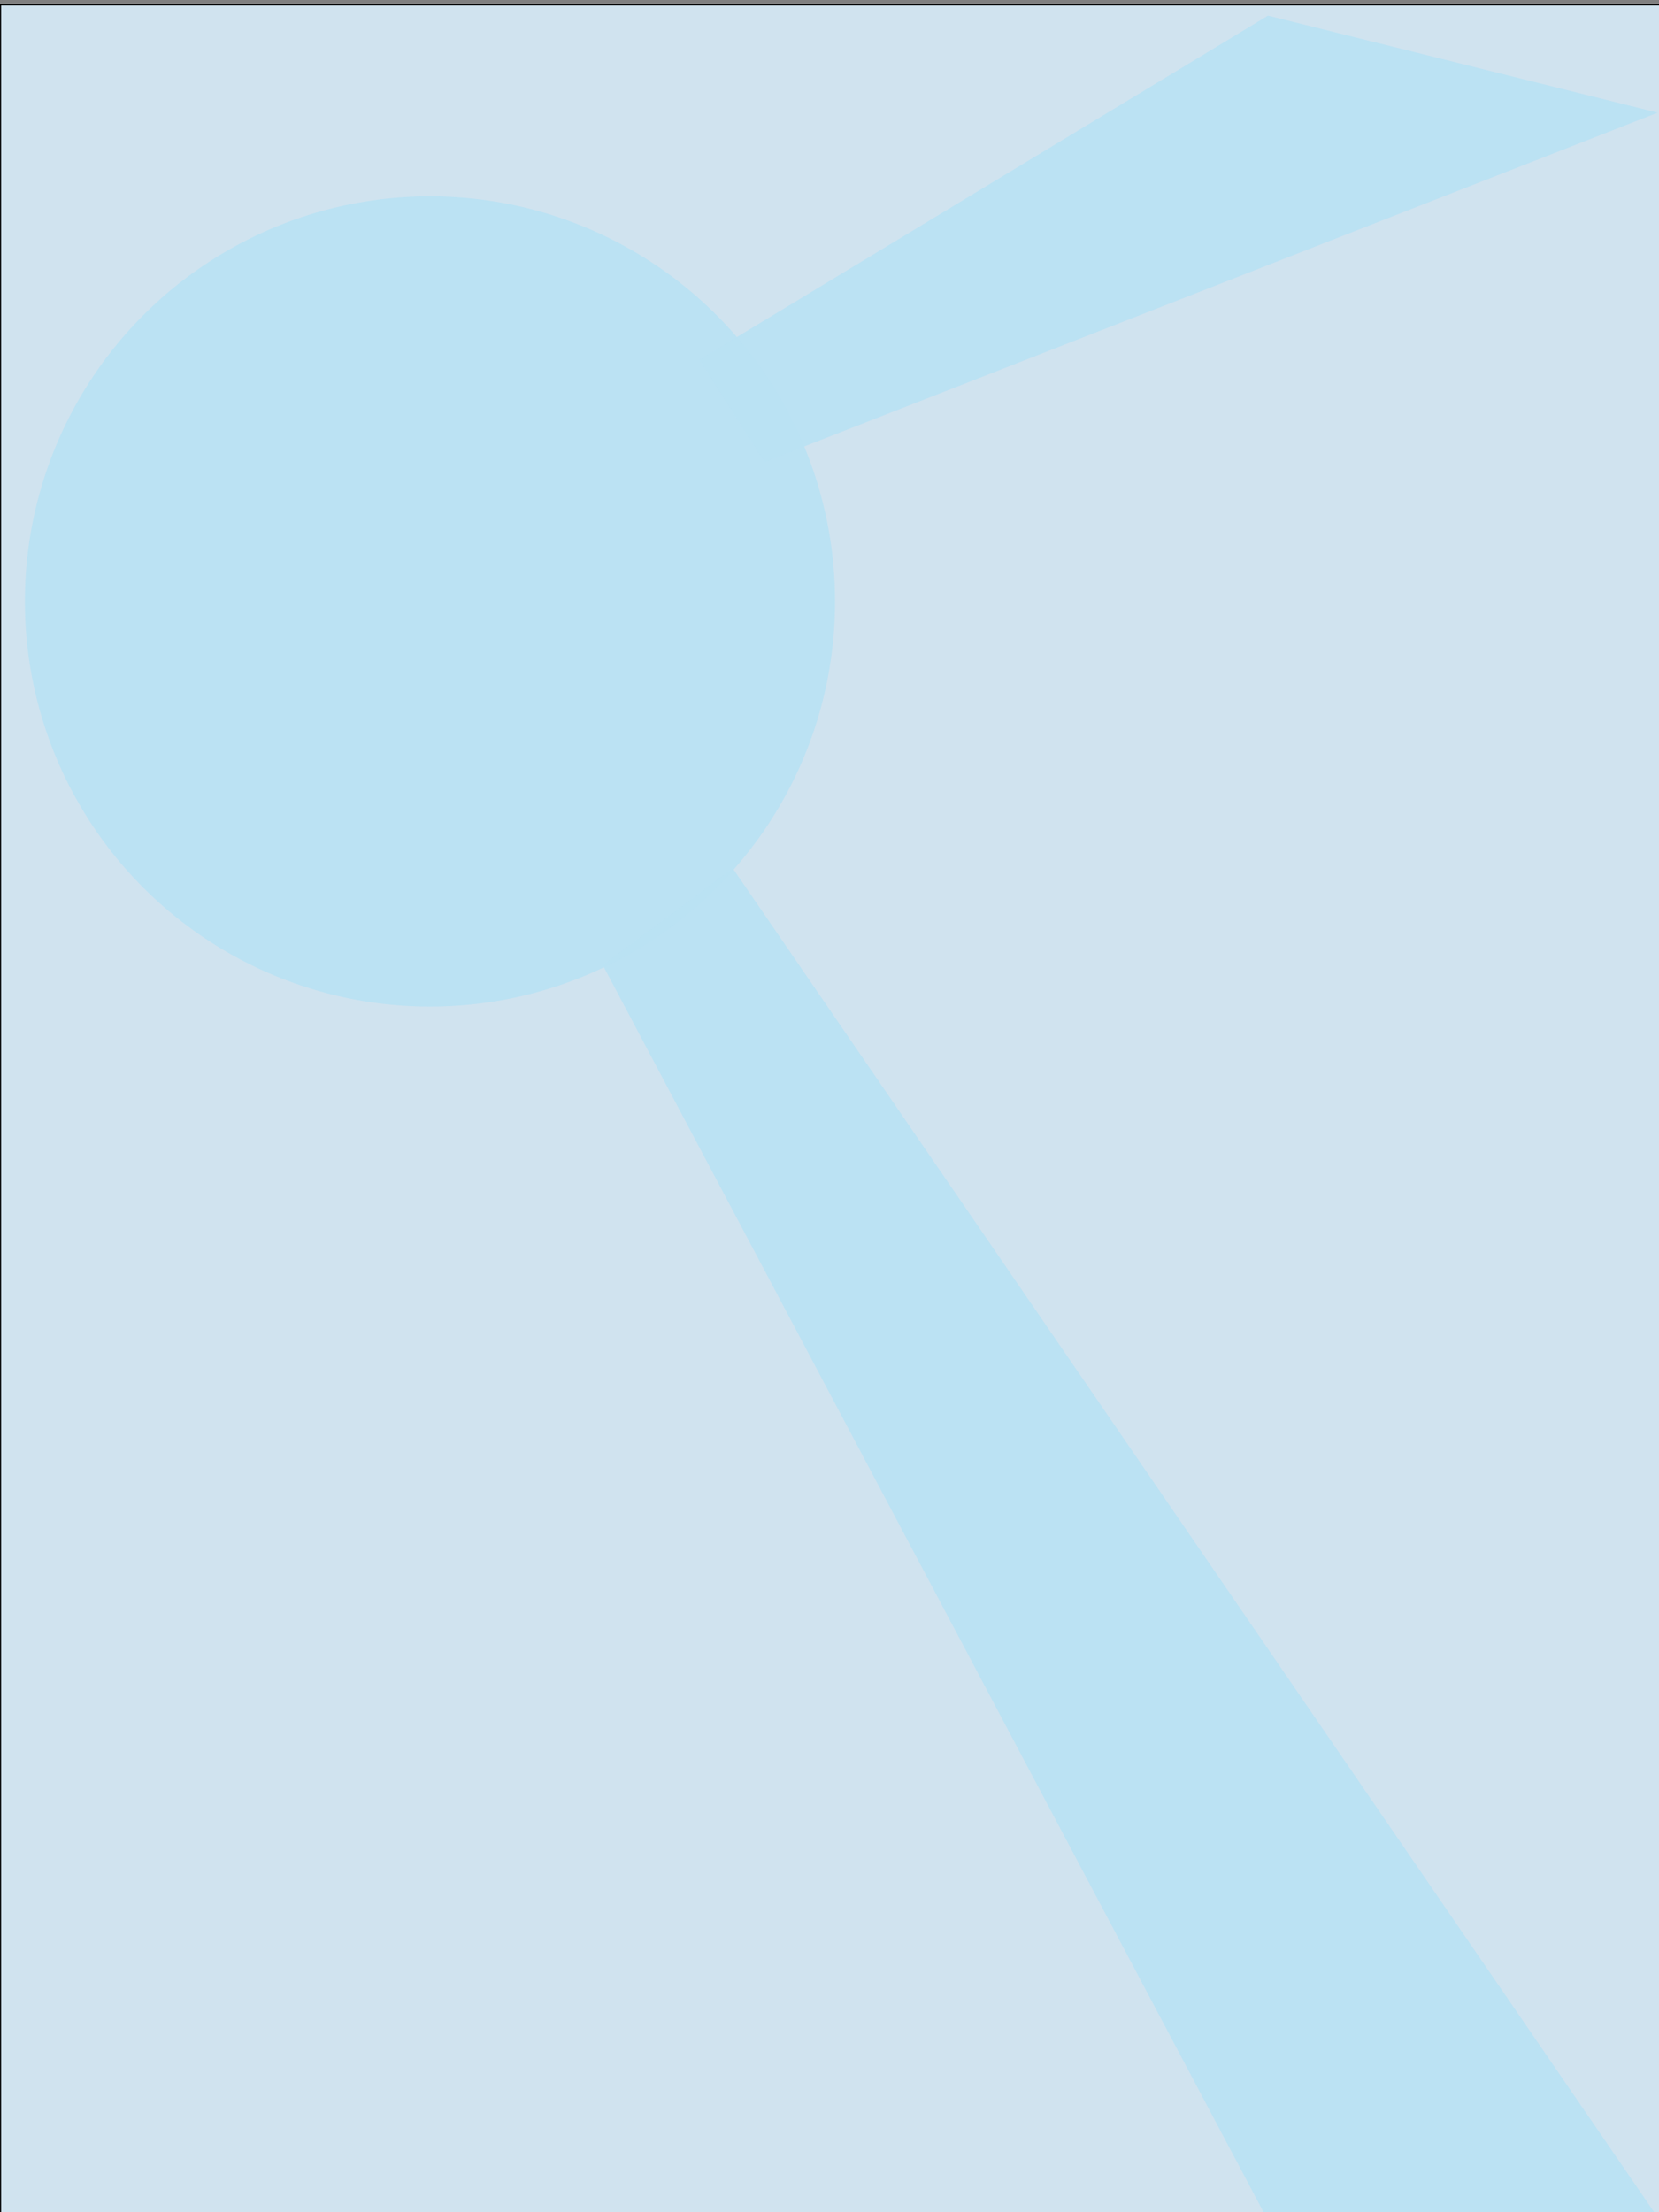 <?xml version="1.0" encoding="utf-8"?>
<!-- Generator: Adobe Illustrator 20.1.0, SVG Export Plug-In . SVG Version: 6.00 Build 0)  -->
<svg version="1.1"
	 id="svg2" inkscape:version="0.91 r13725" sodipodi:docname="mockup-frontpage-01.svg" xmlns:cc="http://creativecommons.org/ns#" xmlns:dc="http://purl.org/dc/elements/1.1/" xmlns:inkscape="http://www.inkscape.org/namespaces/inkscape" xmlns:osb="http://www.openswatchbook.org/uri/2009/osb" xmlns:rdf="http://www.w3.org/1999/02/22-rdf-syntax-ns#" xmlns:sodipodi="http://sodipodi.sourceforge.net/DTD/sodipodi-0.dtd" xmlns:svg="http://www.w3.org/2000/svg"
	 xmlns="http://www.w3.org/2000/svg" xmlns:xlink="http://www.w3.org/1999/xlink" x="0px" y="0px" viewBox="0 0 1200 1600"
	 style="enable-background:new 0 0 1200 1600;" xml:space="preserve">
<rect x="0" y="0" width="1200" height="1600" fill="#808080" stroke="none"/>
<style type="text/css">
	.st0{fill:#6C6753;fill-opacity:0;}
	.st1{fill:#676C53;fill-opacity:0;}
	.st2{fill:#D9EEFC;fill-opacity:0.893;stroke:#000000;stroke-linecap:round;stroke-linejoin:round;}
	.st3{fill:#BAE2F4;fill-opacity:0.947;stroke:#000000;stroke-linecap:round;stroke-linejoin:round;stroke-opacity:0;}
	.st4{fill:#BAE2F4;fill-opacity:0.947;stroke:#000000;stroke-opacity:0;}
</style>
<sodipodi:namedview  bordercolor="#666666" borderopacity="1.0" id="base" inkscape:current-layer="layer2" inkscape:cx="542.25405" inkscape:cy="849.98543" inkscape:document-units="px" inkscape:pageopacity="0.0" inkscape:pageshadow="2" inkscape:window-height="1017" inkscape:window-maximized="1" inkscape:window-width="1920" inkscape:window-x="-8" inkscape:window-y="-8" inkscape:zoom="0.5" pagecolor="#ffffff" showgrid="false" showguides="false" units="px">
	</sodipodi:namedview>
<g id="layer1" transform="translate(0,547.638)" inkscape:groupmode="layer" inkscape:label="background">
	<rect id="rect4136" x="-4" y="-551.6" class="st0" width="1208" height="1604"/>
	<rect id="rect4146" x="2" y="-549.6" class="st1" width="1196" height="1598"/>
	<rect id="rect4156" y="220.4" class="st1" width="1076" height="284"/>
	<path id="path4169" inkscape:connector-curvature="0" class="st2" d="M0.3,259.8v-804h601h601v804v804h-601H0.3L0.3,259.8
		L0.3,259.8z"/>
</g>
<g id="layer6" inkscape:groupmode="layer" inkscape:label="circle">
	<circle id="path4217" class="st3" cx="311" cy="435" r="293"/>
	<path id="path4221" inkscape:connector-curvature="0" sodipodi:nodetypes="ccccc" class="st4" d="M436,698l478,902l288,8L530,628
		L436,698z"/>
	<path id="path4223" inkscape:connector-curvature="0" sodipodi:nodetypes="ccccc" class="st4" d="M505.9,260.2L917.2,11.3
		l281.8,70.2l-646,252.6L505.9,260.2z"/>
</g>
</svg>
